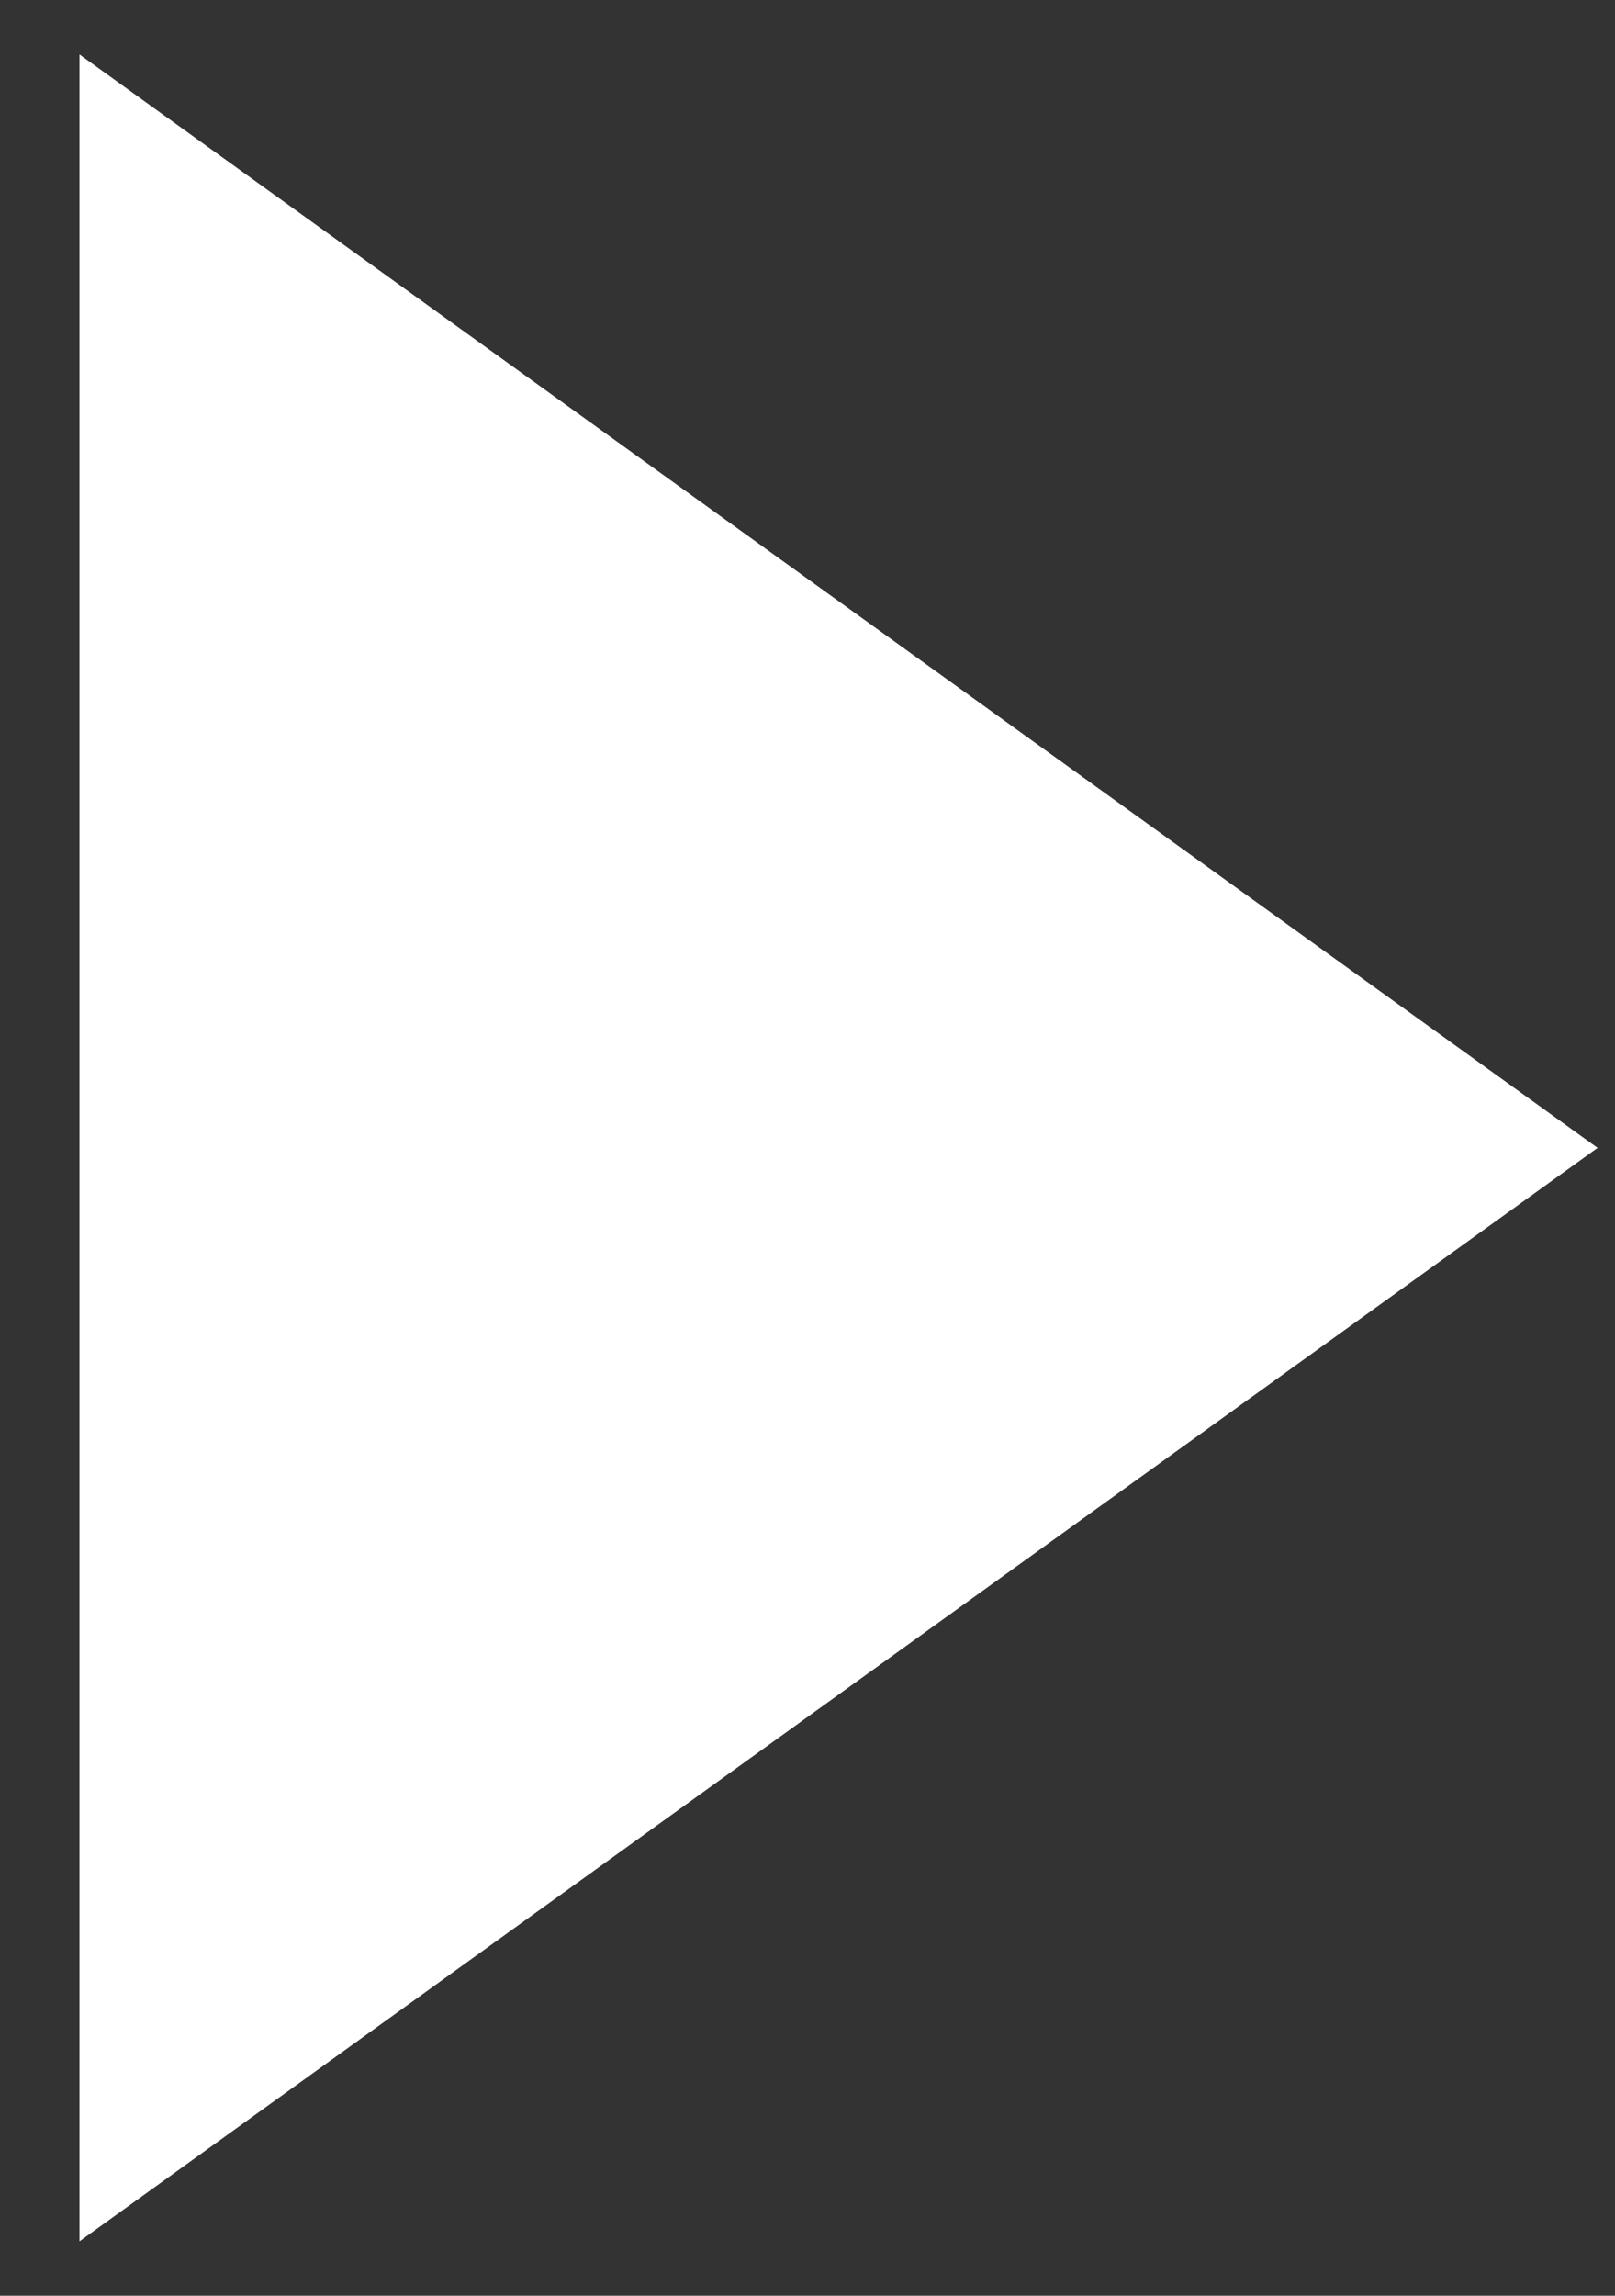 <?xml version="1.0" encoding="UTF-8"?>
<svg width="19px" height="27px" viewBox="0 0 19 27" version="1.1" xmlns="http://www.w3.org/2000/svg" xmlns:xlink="http://www.w3.org/1999/xlink">
    <rect x="0" y="0" width="19" height="27" fill="#333333" stroke="none"/>
    <title>Path 2</title>
    <g id="Desktop" stroke="none" stroke-width="1" fill="none" fill-rule="evenodd">
        <g id="008---Flexible-Default-Page" transform="translate(-843, -1787)" fill="#FFFFFF">
            <g id="h2-+-p-+-ul" transform="translate(0, 733)">
                <g id="Media-/-Video" transform="translate(289, 773)">
                    <g id="Button-/-Play" transform="translate(517.056, 249.5)">
                        <polygon id="Path-2" points="37.879 32.14 55.739 45 37.879 57.86"></polygon>
                    </g>
                </g>
            </g>
        </g>
    </g>
</svg>